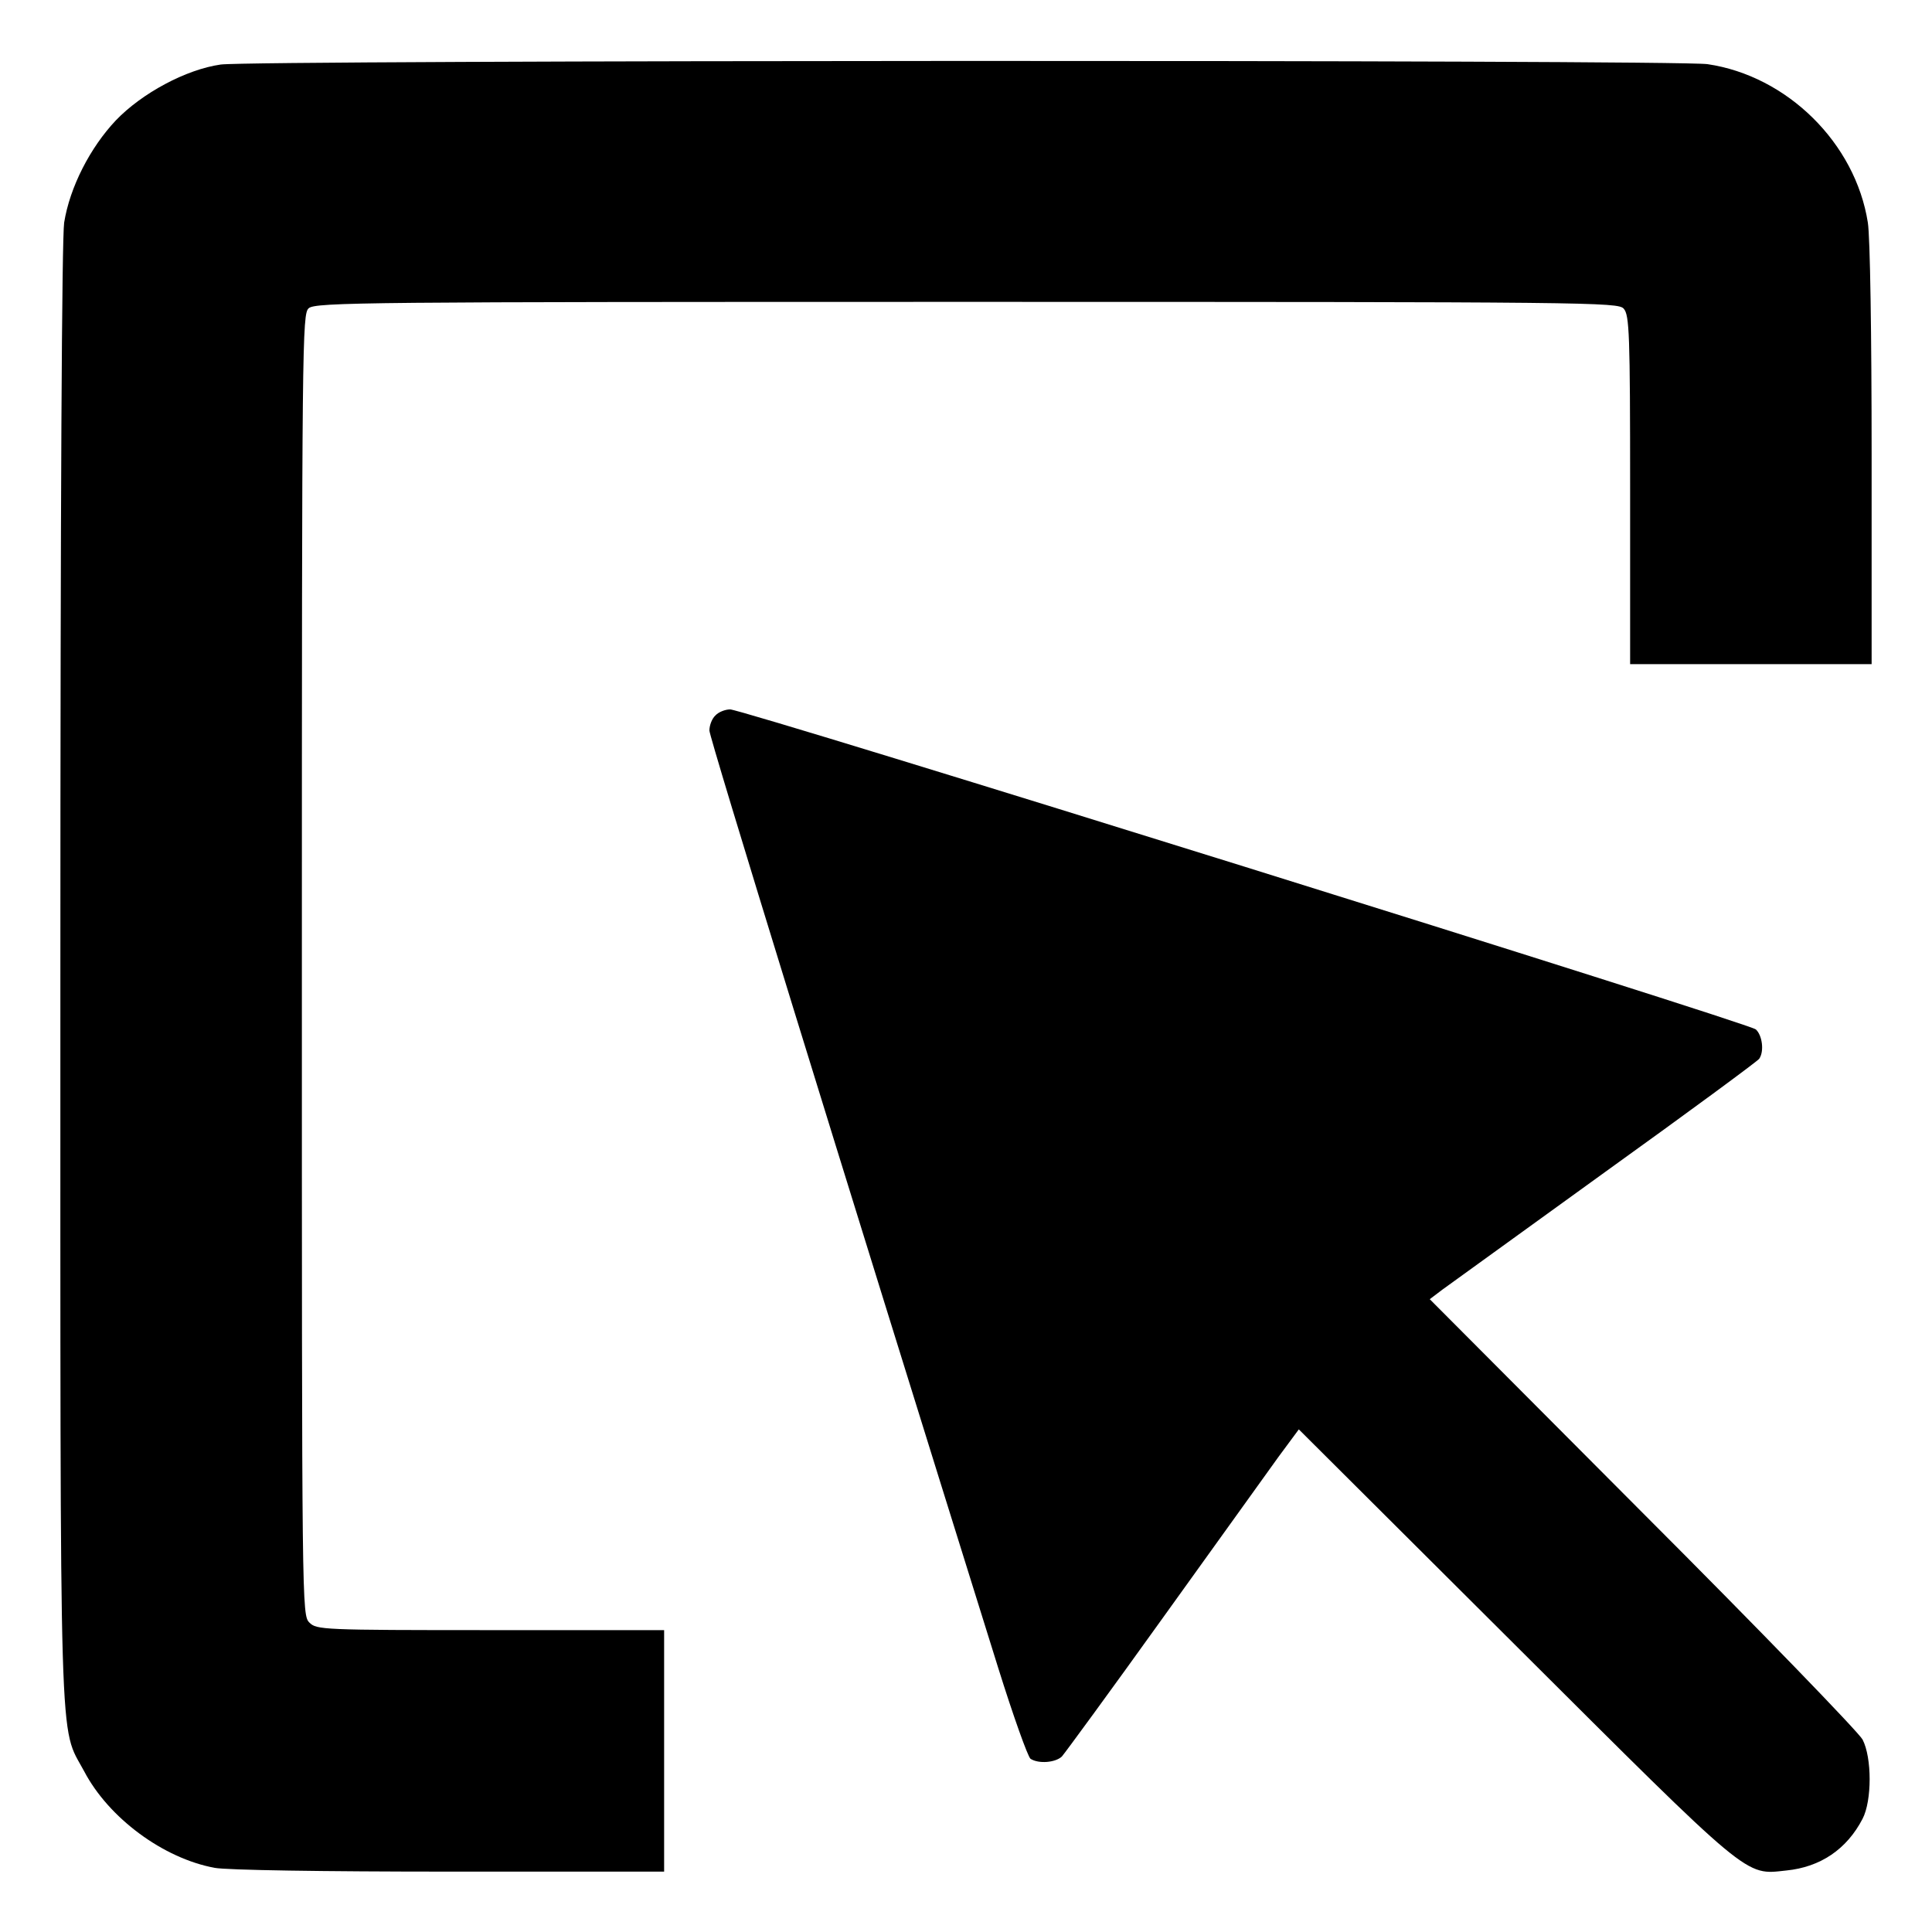 <?xml version="1.0" standalone="no"?>
<!DOCTYPE svg PUBLIC "-//W3C//DTD SVG 20010904//EN"
 "http://www.w3.org/TR/2001/REC-SVG-20010904/DTD/svg10.dtd">
<svg version="1.0" xmlns="http://www.w3.org/2000/svg"
 width="512pt" height="512pt" viewBox="0 0 512 512"
 preserveAspectRatio="xMidYMid meet">
<g transform="translate(0,512) scale(0.1,-0.1)"
fill="#000000" stroke="none">
<path d="M585 4949 c-92 -13 -209 -76 -278 -148 -68 -72 -122 -177 -137 -271
-6 -43 -10 -718 -10 -1990 0 -2122 -4 -1989 63 -2114 65 -124 210 -231 346
-256 32 -6 286 -10 622 -10 l569 0 0 320 0 320 -460 0 c-447 0 -461 1 -480 20
-20 20 -20 33 -20 1743 0 1657 1 1725 18 1740 17 16 152 17 1744 17 1658 0
1726 -1 1741 -18 15 -17 17 -65 17 -480 l0 -462 320 0 320 0 0 553 c0 321 -4
579 -10 617 -33 211 -214 389 -425 420 -87 12 -3853 11 -3940 -1z"/>
<path d="M1896 3224 c-9 -8 -16 -26 -16 -40 0 -19 339 -1119 765 -2483 40
-128 79 -237 86 -242 22 -14 66 -10 83 6 8 9 129 174 268 368 139 194 277 385
306 426 l54 73 572 -570 c630 -628 609 -611 720 -599 90 9 160 56 202 137 25
48 25 162 0 210 -10 19 -272 290 -583 601 l-564 566 33 25 c18 13 213 154 433
313 220 158 403 293 407 299 14 20 8 63 -9 78 -21 18 -2682 848 -2718 848 -13
0 -31 -7 -39 -16z"/>
</g>
</svg>
